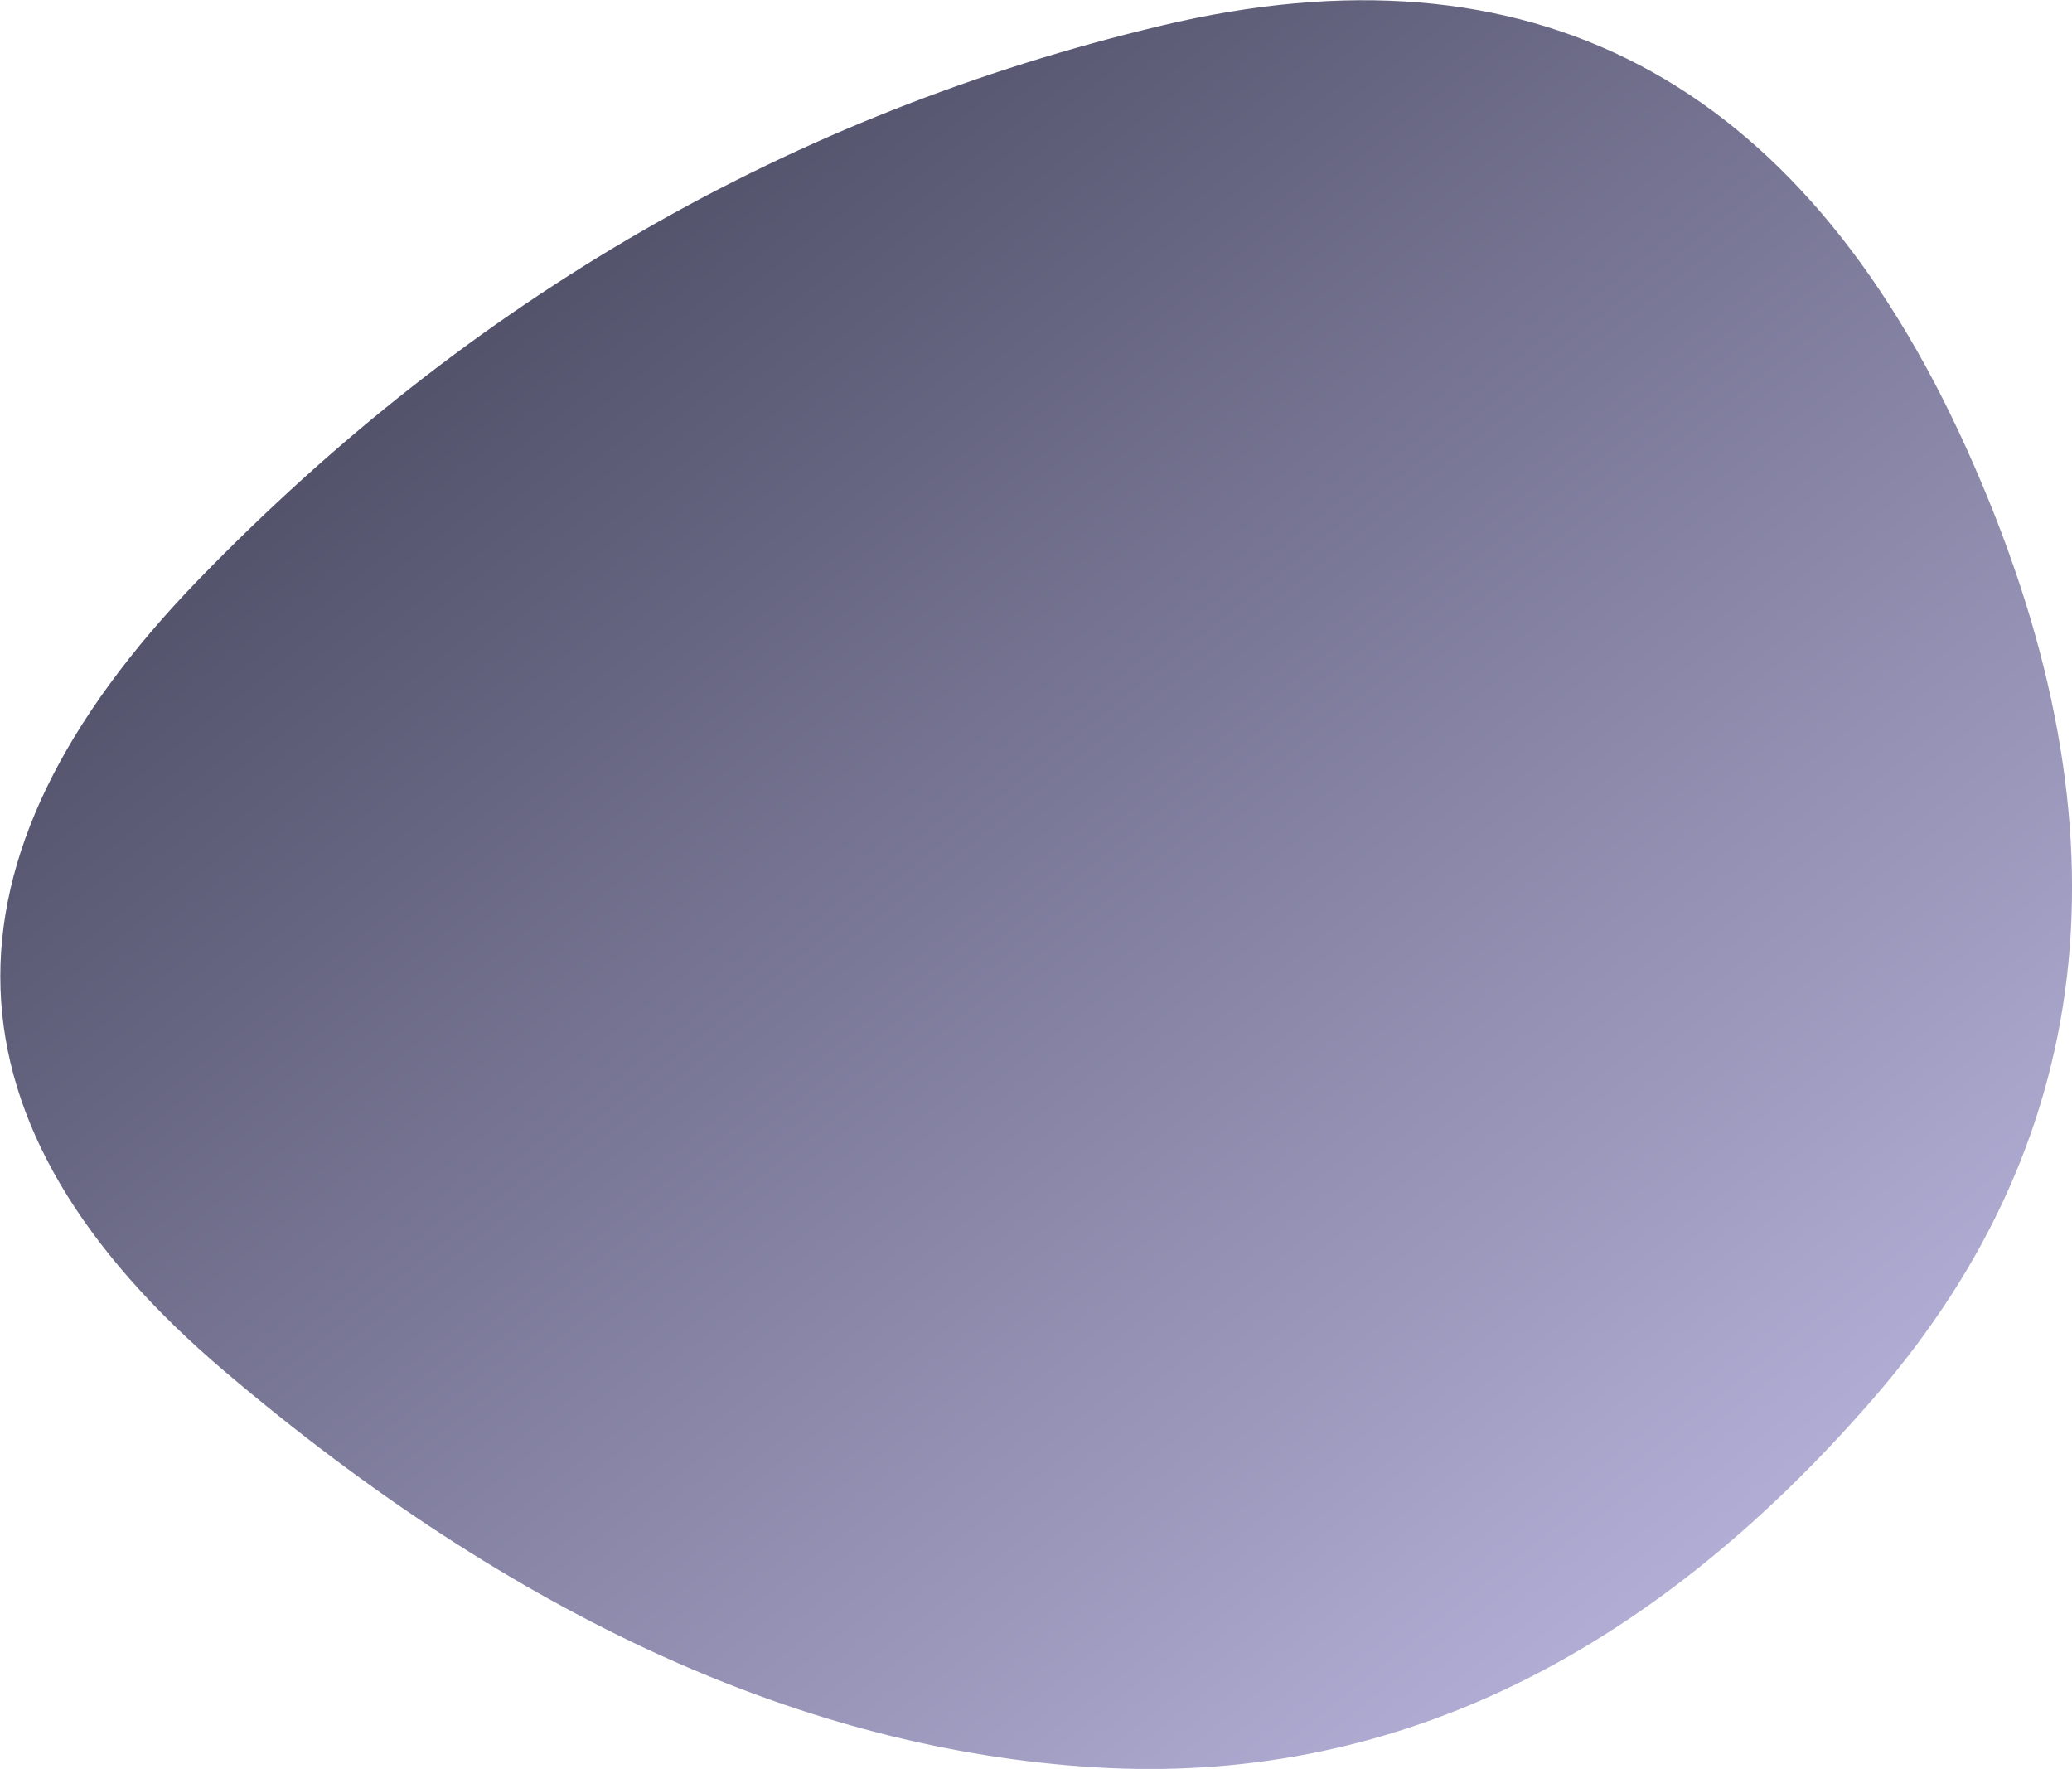 <svg xmlns="http://www.w3.org/2000/svg" viewBox="8.98 12.03 78.53 67.03"><defs><linearGradient id="fill" x1="0%" y1="0%" x2="100%" y2="0%" gradientTransform="rotate(45 0.5 0.5)"><stop offset="0%" stop-color="#404157"/><stop offset="100%" stop-color="#B5B0D8"/></linearGradient></defs><path d="M80,65Q67,80,50.5,79Q34,78,17.5,64Q1,50,16.5,34Q32,18,53,13Q74,8,83.5,29Q93,50,80,65Z" stroke="none" stroke-width="0" fill="url(#fill)"/></svg>